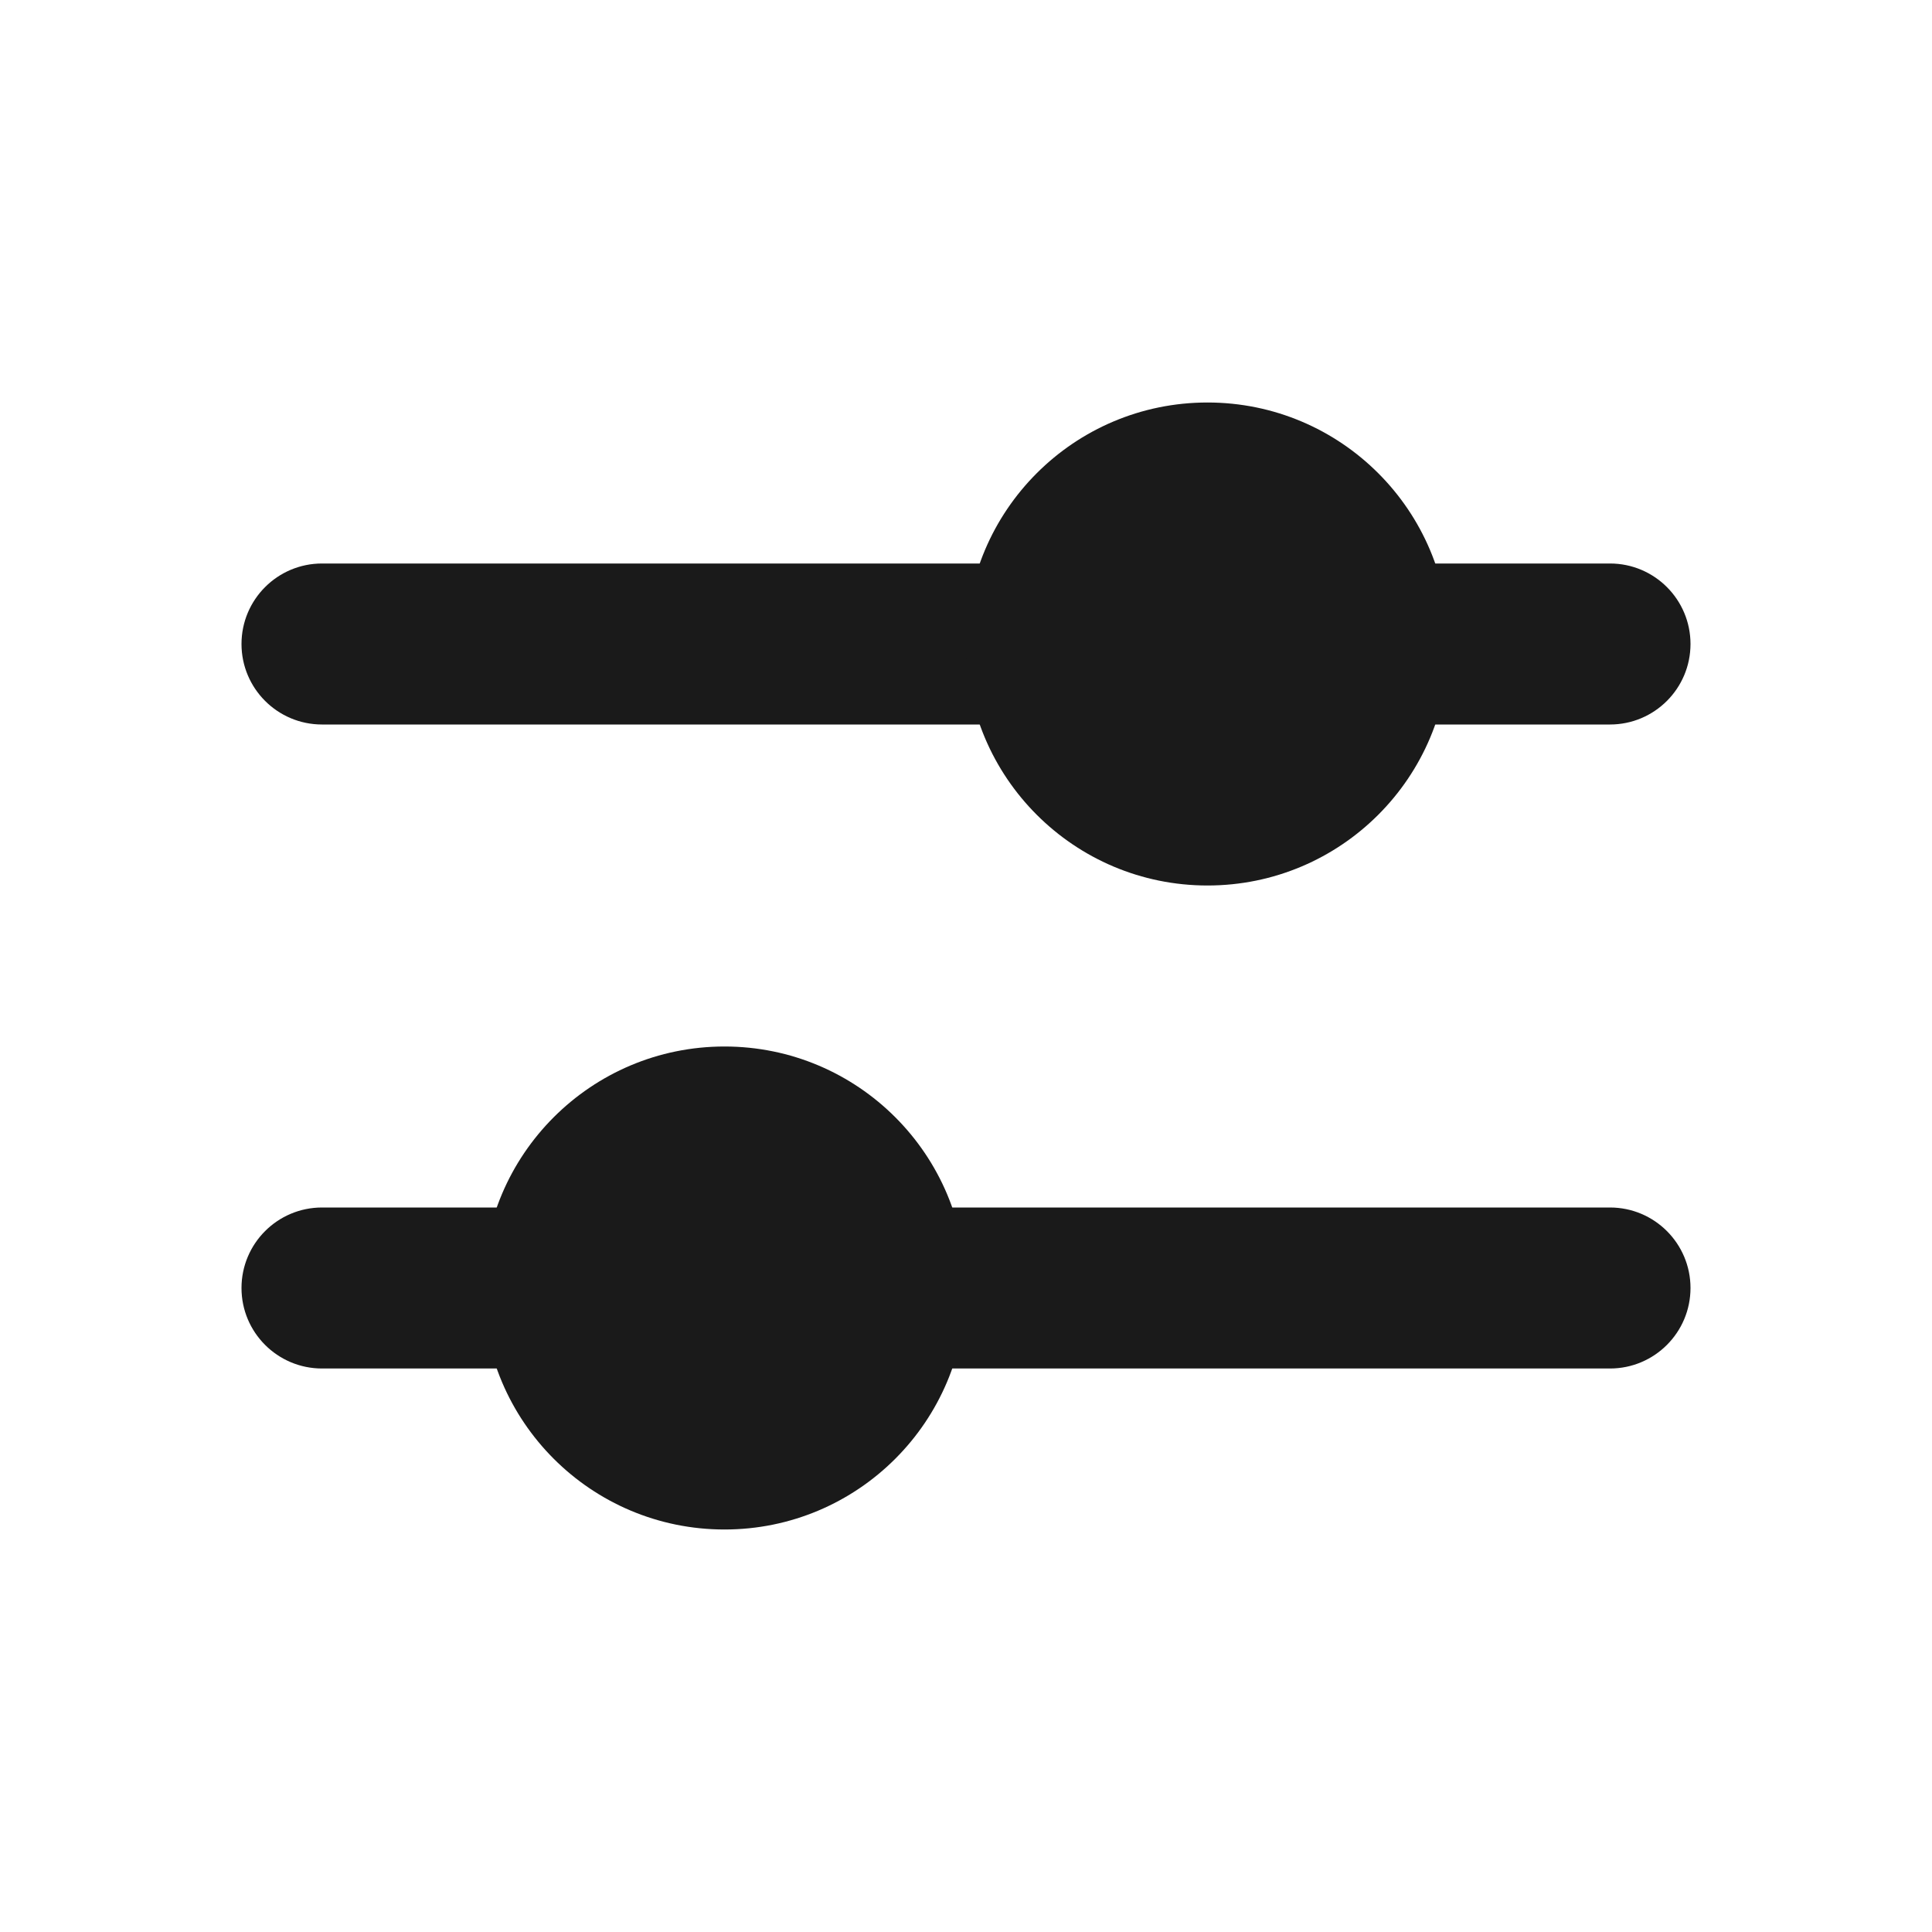<svg width="24" height="24" viewBox="0 0 24 24" fill="none" xmlns="http://www.w3.org/2000/svg">
<path fillRule="evenodd" clip-rule="evenodd" d="M16 8C16 7.448 16.448 7 17 7L20 7C20.552 7 21 7.448 21 8C21 8.552 20.552 9 20 9L17 9C16.448 9 16 8.552 16 8Z" fill="#1A1A1A"/>
<path fillRule="evenodd" clip-rule="evenodd" d="M3 8C3 7.448 3.448 7 4 7H13C13.552 7 14 7.448 14 8C14 8.552 13.552 9 13 9H4C3.448 9 3 8.552 3 8Z" fill="#1A1A1A"/>
<path fillRule="evenodd" clip-rule="evenodd" d="M15 9C15.552 9 16 8.552 16 8C16 7.448 15.552 7 15 7C14.448 7 14 7.448 14 8C14 8.552 14.448 9 15 9ZM15 11C16.657 11 18 9.657 18 8C18 6.343 16.657 5 15 5C13.343 5 12 6.343 12 8C12 9.657 13.343 11 15 11Z" fill="#1A1A1A"/>
<path fillRule="evenodd" clip-rule="evenodd" d="M8 16C8 16.552 7.552 17 7 17H4C3.448 17 3 16.552 3 16C3 15.448 3.448 15 4 15H7C7.552 15 8 15.448 8 16Z" fill="#1A1A1A"/>
<path fillRule="evenodd" clip-rule="evenodd" d="M21 16C21 16.552 20.552 17 20 17H11C10.448 17 10 16.552 10 16C10 15.448 10.448 15 11 15H20C20.552 15 21 15.448 21 16Z" fill="#1A1A1A"/>
<path fillRule="evenodd" clip-rule="evenodd" d="M9 15C8.448 15 8 15.448 8 16C8 16.552 8.448 17 9 17C9.552 17 10 16.552 10 16C10 15.448 9.552 15 9 15ZM9 13C7.343 13 6 14.343 6 16C6 17.657 7.343 19 9 19C10.657 19 12 17.657 12 16C12 14.343 10.657 13 9 13Z" fill="#1A1A1A"/>
</svg>
